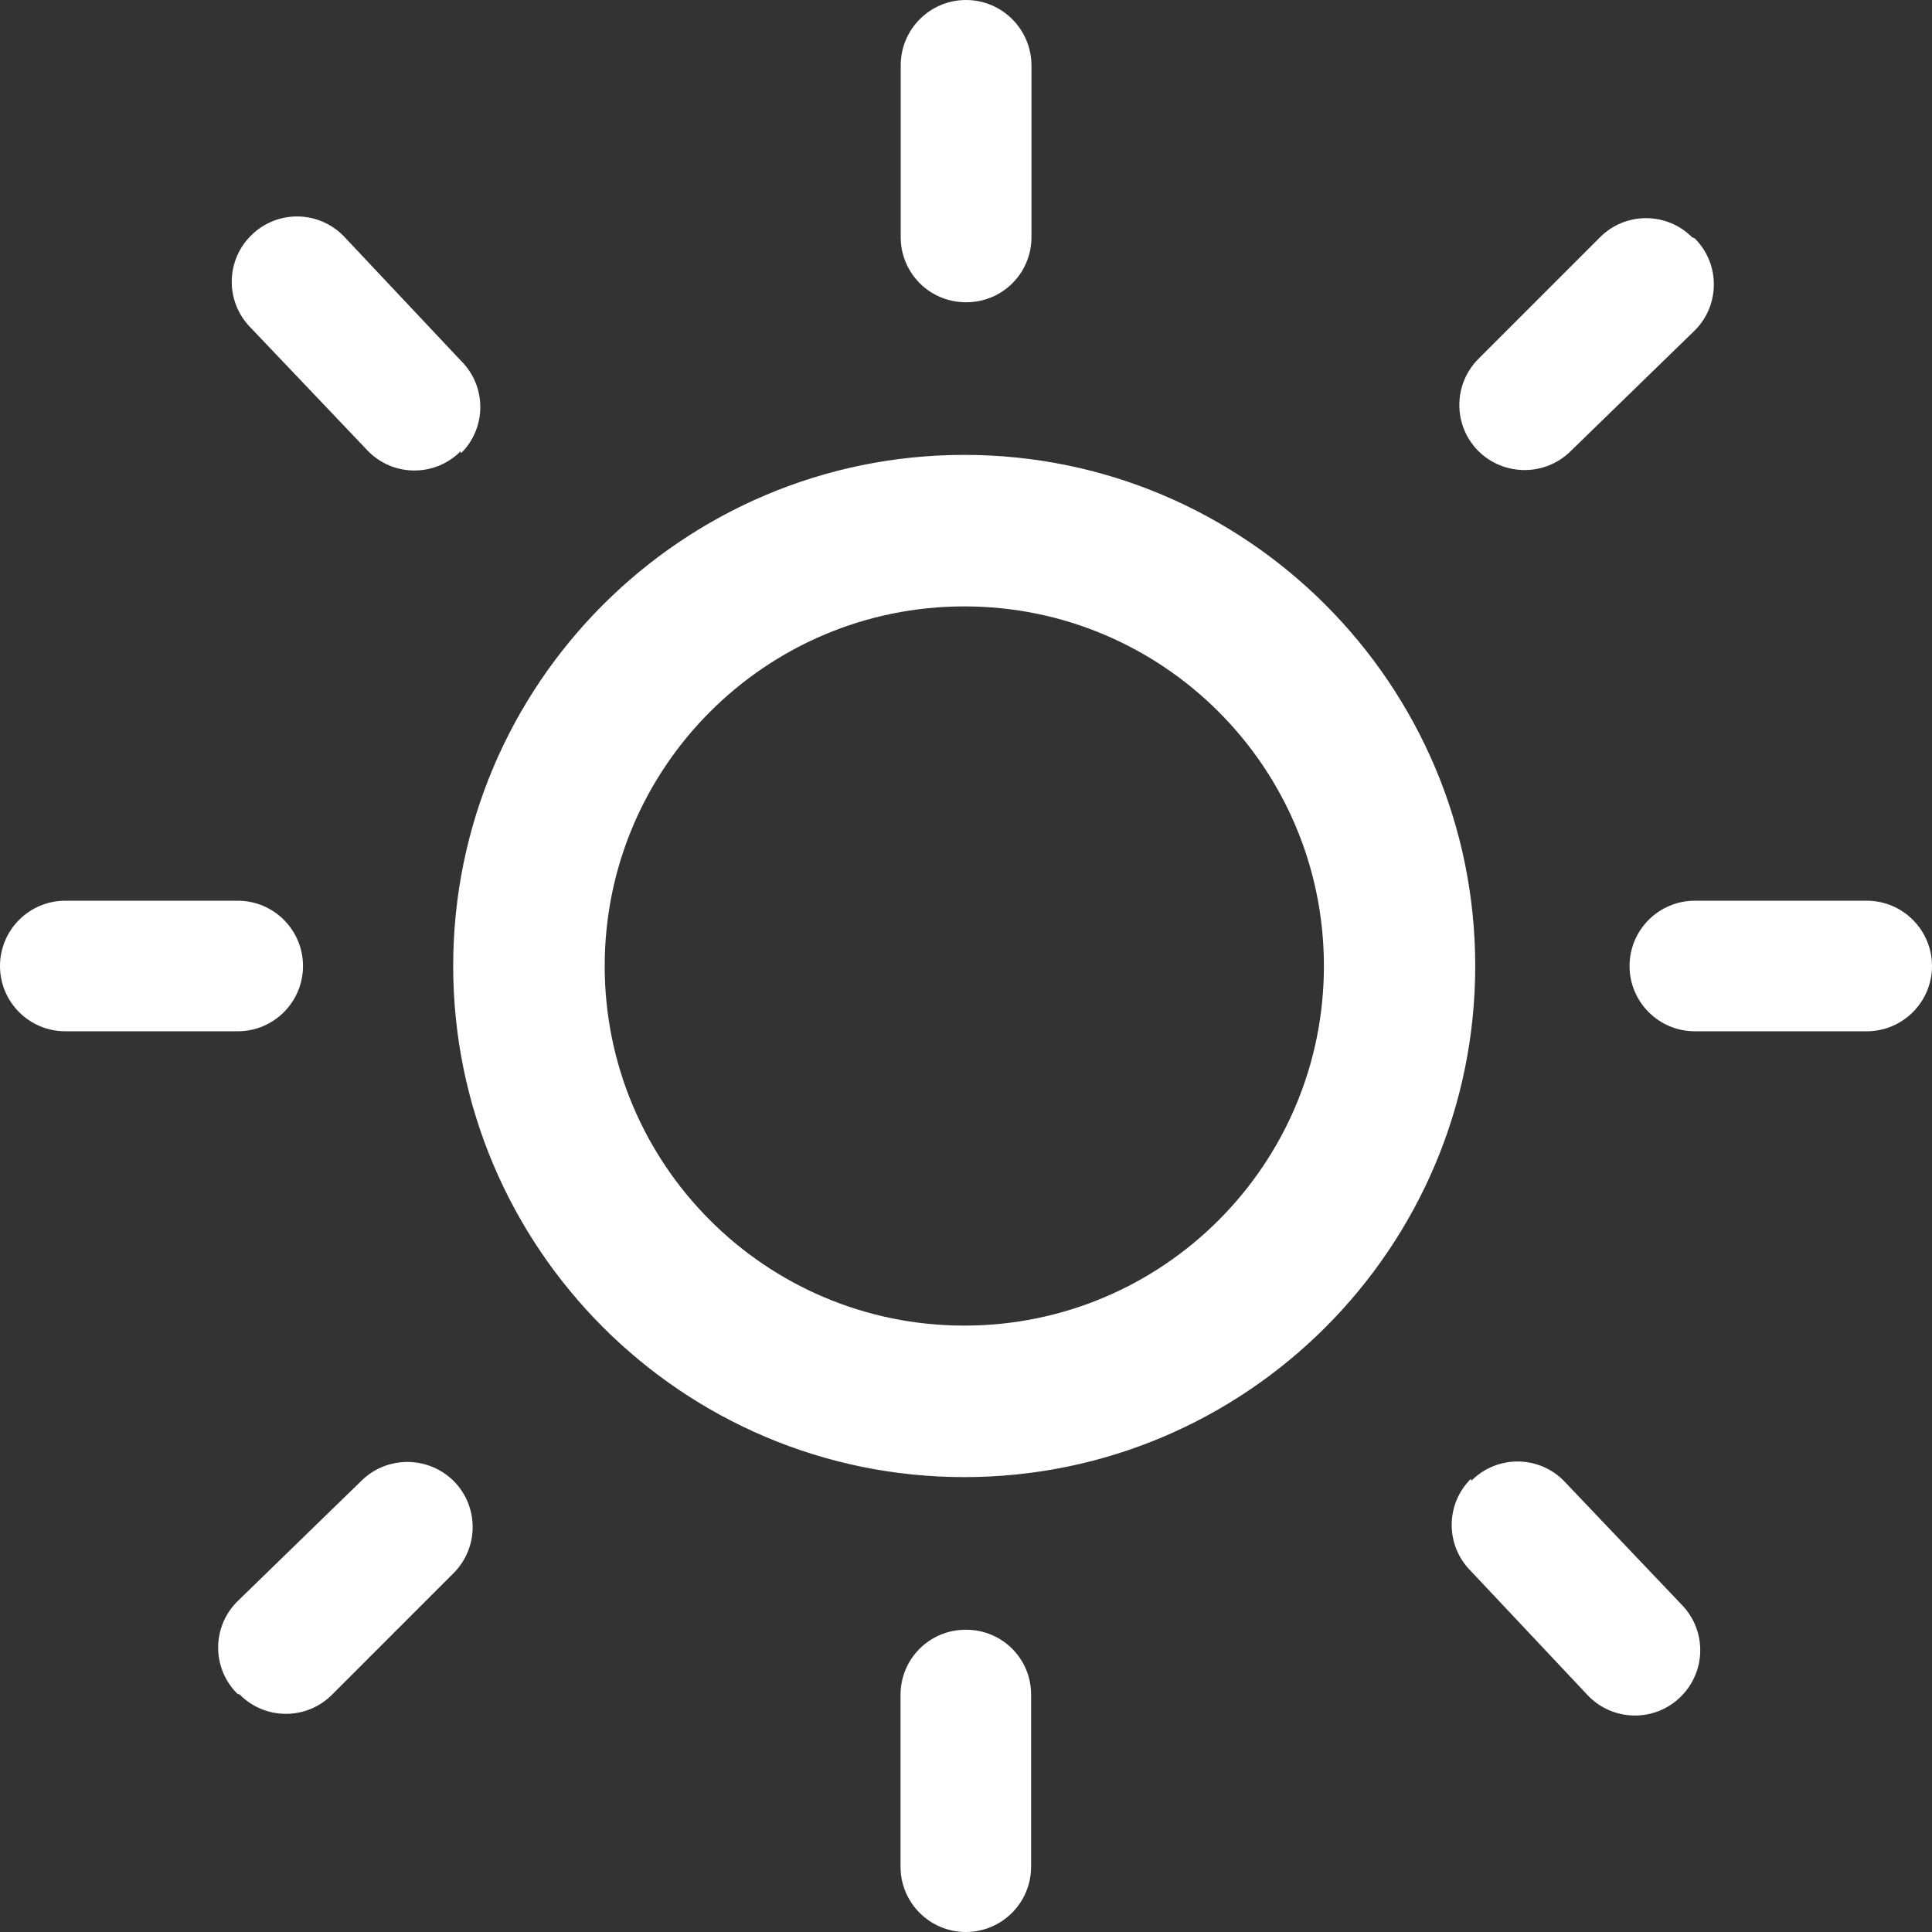 <?xml version="1.0" standalone="no"?><!DOCTYPE svg PUBLIC "-//W3C//DTD SVG 1.1//EN" "http://www.w3.org/Graphics/SVG/1.1/DTD/svg11.dtd"><svg t="1593770970023" class="icon" viewBox="0 0 1024 1024" version="1.1" xmlns="http://www.w3.org/2000/svg" p-id="2897" xmlns:xlink="http://www.w3.org/1999/xlink" width="200" height="200"><rect x="0" y="0" width="1024" height="1024" fill="#333333" stroke="none"/><defs><style type="text/css"></style></defs><path d="M160.6 512c0-19.1-15.5-34.6-34.6-34.6H34.6C15.5 477.4 0 492.9 0 512s15.5 34.6 34.6 34.6H126c19.1 0 34.6-15.5 34.6-34.6z m30.8 273l-65.6 63.8c-13.5 13.4-13.6 35.3-0.1 48.8l0.1 0.1 1.3 0.5c13.4 13.5 35.3 13.6 48.8 0.1l0.1-0.1 64.4-64.4c13.5-13.5 13.5-35.4 0-48.9-13.6-13.4-35.5-13.4-49 0.1z m641.2-546l65.6-63.8c13.5-13.4 13.6-35.3 0.1-48.8l-0.1-0.1-1.3-0.5c-13.4-13.5-35.3-13.6-48.8-0.1l-0.1 0.1-64.4 64.4c-13.5 13.5-13.5 35.4 0 48.9 13.6 13.4 35.5 13.4 49-0.1z m-320.7-78.8h0.3c19.1 0 34.5-15.4 34.5-34.5V34.6C546.6 15.5 531.1 0 512 0s-34.6 15.5-34.6 34.6v91.1c0 19.1 15.4 34.5 34.5 34.5z m-316.7 79c13.4 13.5 35.3 13.6 48.8 0.1l0.1-0.1 0.3 1c13.5-13.4 13.6-35.3 0.1-48.8l-0.1-0.1-62-65.9c-13.2-13.8-35.1-14.3-48.9-1-13.8 13.2-14.3 35.1-1 48.9l62.7 65.9z m633.6 545.6c-13.4-13.5-35.3-13.6-48.8-0.1l-0.1 0.1-0.3-1c-13.5 13.4-13.6 35.3-0.1 48.8l0.1 0.1 62 65.9c13.2 13.8 35.1 14.3 48.9 1 13.8-13.2 14.3-35.1 1-48.9l-62.7-65.9z m160.6-307.4h-91.1c-19.1 0-34.6 15.5-34.6 34.6s15.5 34.6 34.6 34.6h91.1c19.1 0 34.6-15.5 34.6-34.6s-15.5-34.6-34.6-34.6zM511.1 241.1c-149.4 0-270.9 121.5-270.9 270.9s121.5 270.9 270.9 270.9S781.9 661.4 781.9 512 660.4 241.1 511.1 241.1z m0 461.5c-105.3 0-190.6-85.4-190.6-190.6s85.4-190.6 190.6-190.6S701.7 406.7 701.7 512s-85.4 190.6-190.6 190.6z m1 161.2h-0.3c-19.1 0-34.5 15.4-34.5 34.5v91.1c0 19.1 15.5 34.6 34.6 34.6s34.6-15.5 34.6-34.6v-91.1c0.1-19.1-15.3-34.5-34.4-34.5z" p-id="2898" fill="#ffffff"></path></svg>